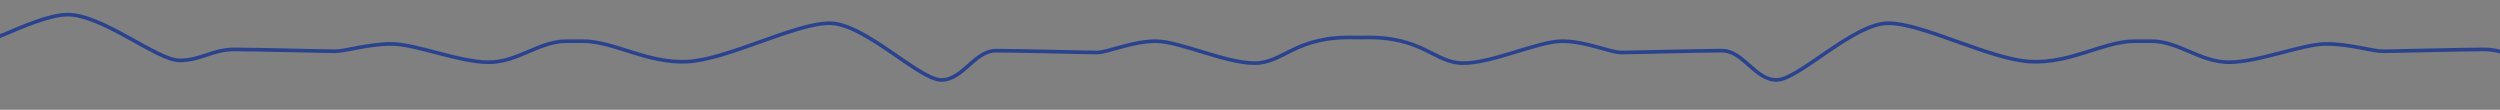 <?xml version="1.0" encoding="utf-8"?>
<!-- Generator: Adobe Illustrator 27.0.0, SVG Export Plug-In . SVG Version: 6.00 Build 0)  -->
<svg version="1.1" id="Layer_1" xmlns="http://www.w3.org/2000/svg" xmlns:xlink="http://www.w3.org/1999/xlink" x="0px" y="0px"
	 viewBox="0 0 1366 60" style="enable-background:new 0 0 1366 60;" xml:space="preserve">
<rect x="0" y="0" width="1366" height="60" fill="#808080" stroke="none"/>
<style type="text/css">
	.st0{fill:#FFFFFF;stroke:#000000;stroke-miterlimit:10;}
	.st1{fill:none;stroke:#2B438F;stroke-width:2;stroke-miterlimit:10;}
</style>
<path class="st0" d="M-1.5,322.5"/>
<path class="st1" d="M-104,23c9,0,41,11,63,10S18,8,37,8s49,25,61,25s18-6,30-6s49,1,55,1s18-4,31-4s37,10,53,10
	s27.5-11.5,42.5-11.5h9c17,0,34.83,12.18,56.83,11.18s59-21,78-21s49,31,61,31c12,0,18-16,30-16s49,1,55,1s19.17-6.18,32.17-6.18
	s38,12,54,12s22-15,55-14h4.06c33-1,39,14,55,14c16,0,41-12,54-12s26.17,6.18,32.17,6.18s43-1,55-1s18,16,30,16c12,0,42-31,61-31
	c19,0,56,20,77.99,21c22,1,39.83-11.18,56.83-11.18h9c15,0,26.5,11.5,42.5,11.5s40-10,53-10c13,0,25,4,31,4c6,0,43-1,55-1s18,6,30,6
	s42-25,61-25s56,24,77.99,25c22,1,54-10,63-10"/>
</svg>
